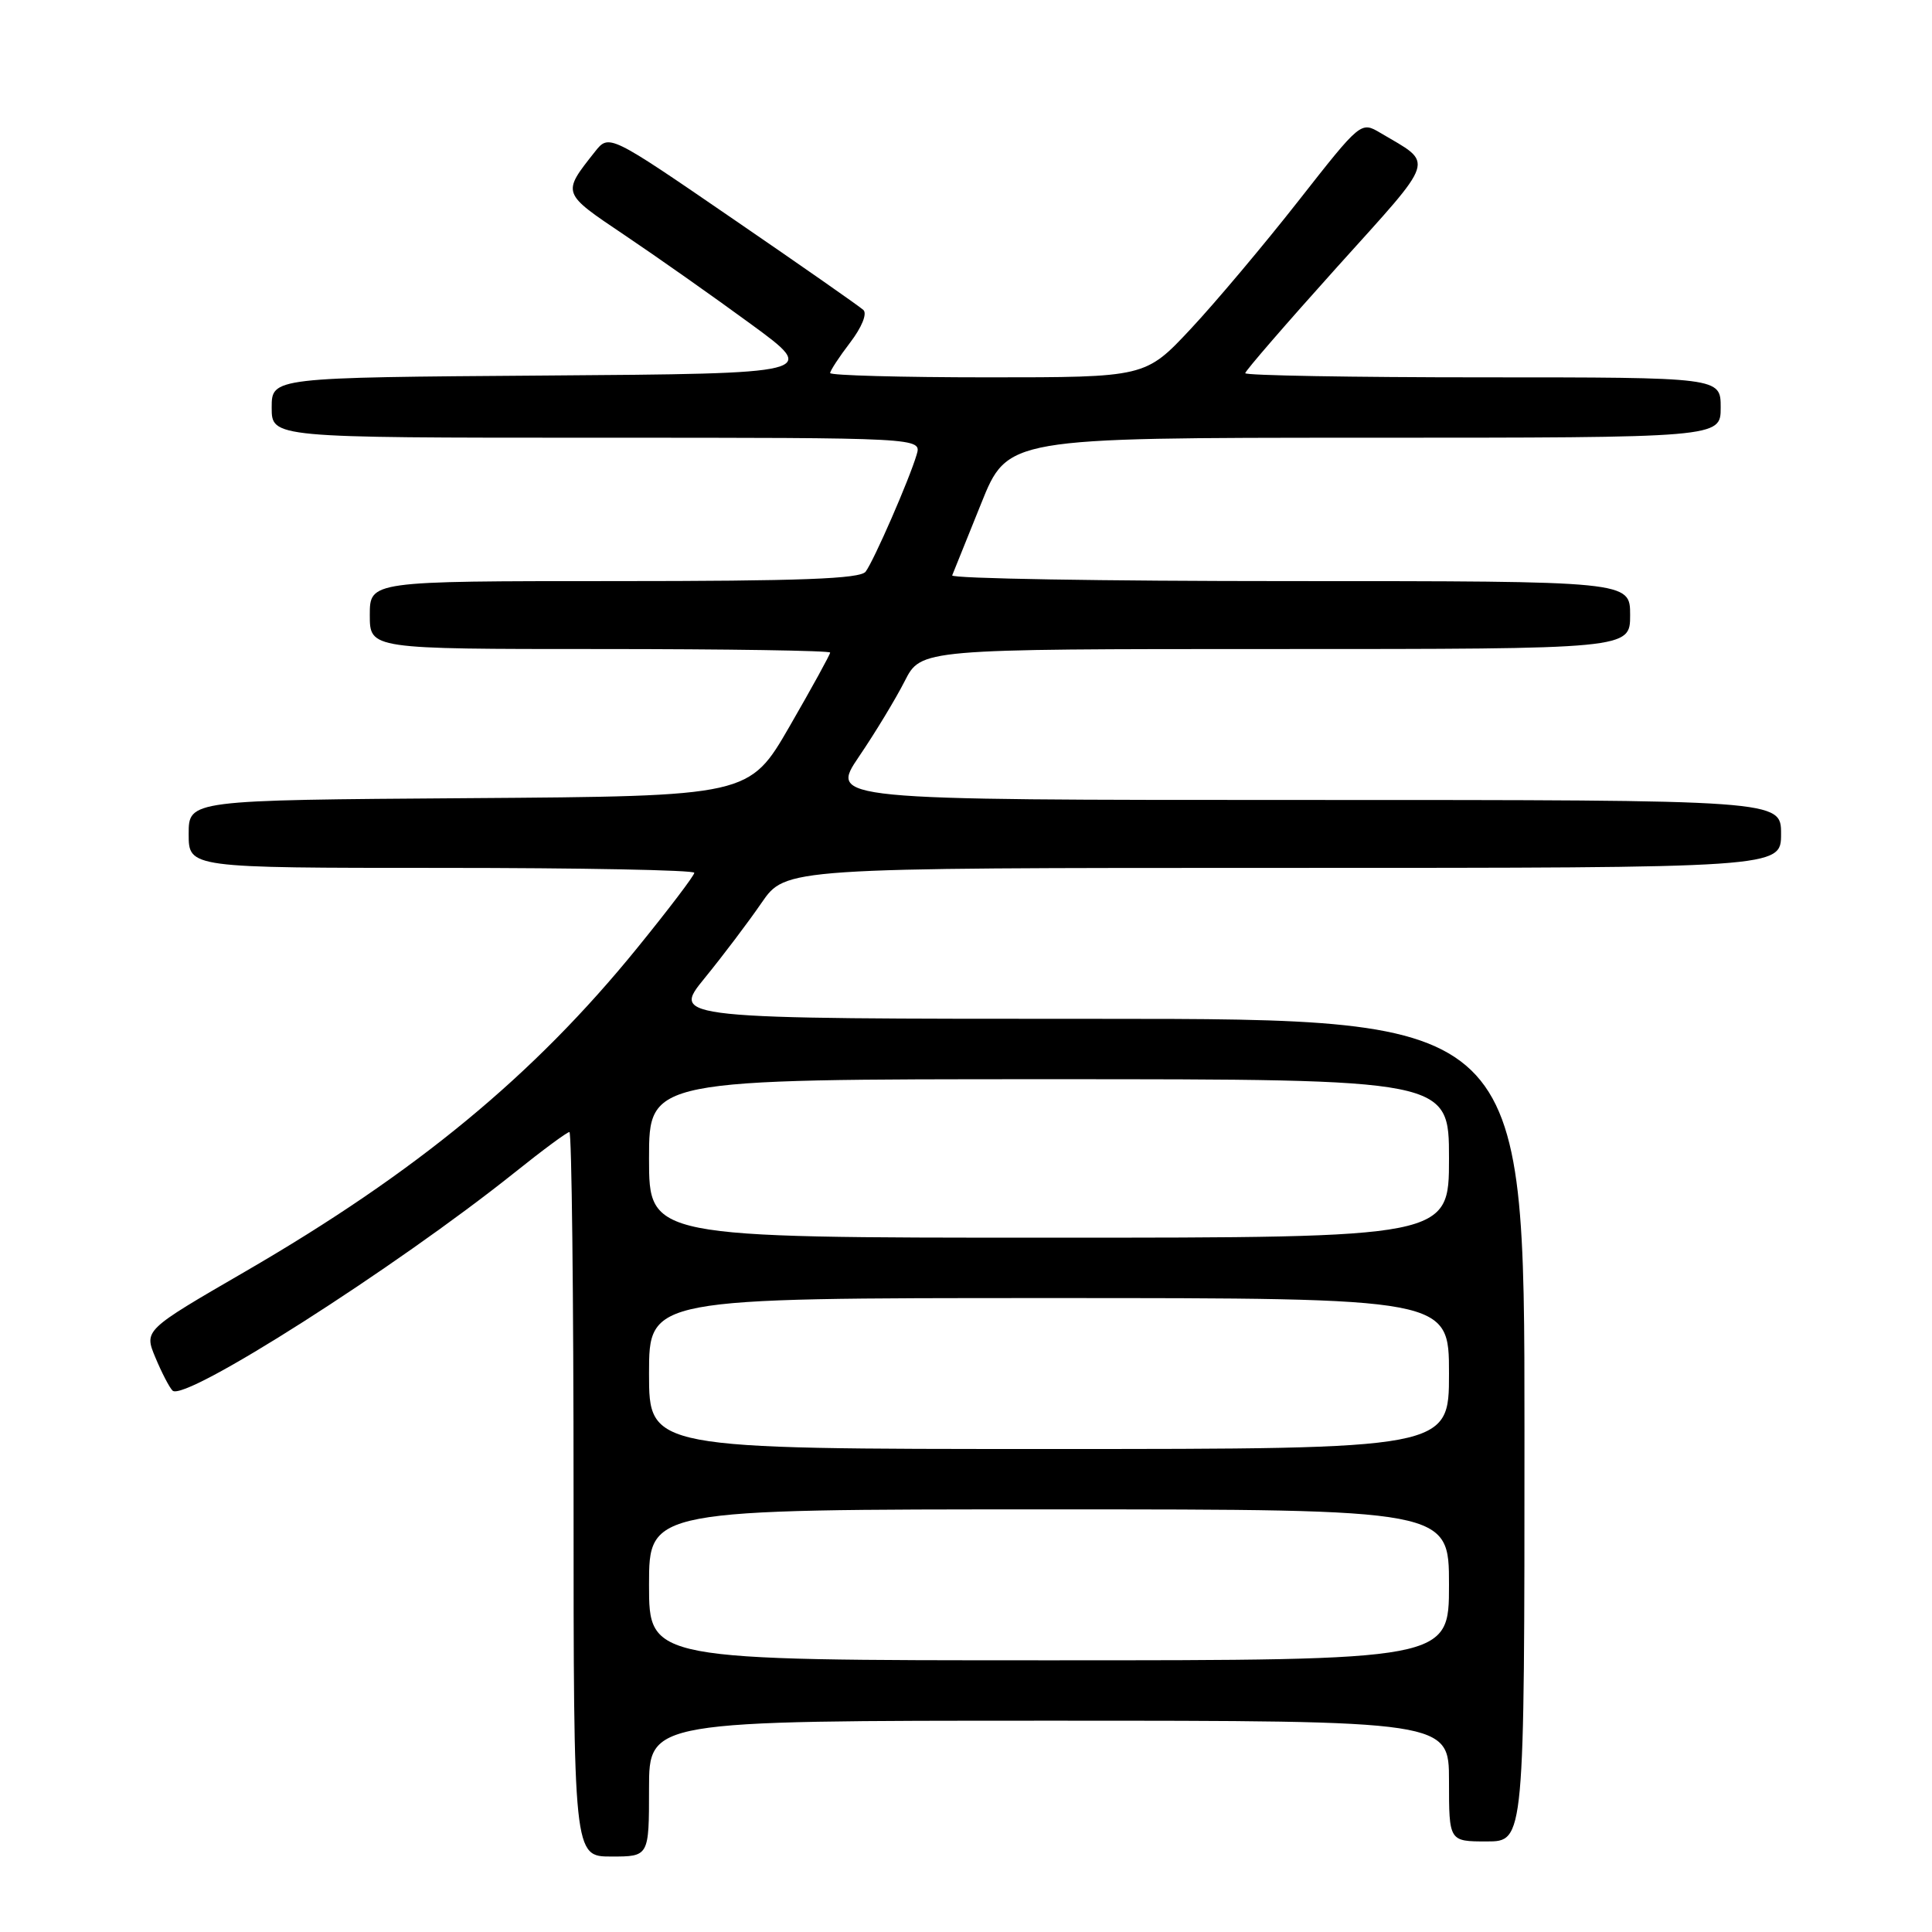 <?xml version="1.0" encoding="UTF-8" standalone="no"?>
<!DOCTYPE svg PUBLIC "-//W3C//DTD SVG 1.1//EN" "http://www.w3.org/Graphics/SVG/1.1/DTD/svg11.dtd" >
<svg xmlns="http://www.w3.org/2000/svg" xmlns:xlink="http://www.w3.org/1999/xlink" version="1.1" viewBox="0 0 256 256">
 <g >
 <path fill="currentColor"
d=" M 86.00 237.00 C 86.00 228.00 86.00 228.00 139.00 228.00 C 192.00 228.00 192.00 228.00 192.00 236.00 C 192.00 244.00 192.00 244.00 197.00 244.00 C 202.00 244.00 202.00 244.00 202.00 189.50 C 202.00 135.00 202.00 135.00 145.49 135.00 C 88.98 135.00 88.98 135.00 93.35 129.63 C 95.76 126.68 99.16 122.18 100.91 119.63 C 104.10 115.00 104.10 115.00 170.05 115.00 C 236.00 115.00 236.00 115.00 236.00 110.50 C 236.00 106.00 236.00 106.00 172.96 106.00 C 109.93 106.00 109.93 106.00 113.82 100.25 C 115.97 97.09 118.69 92.59 119.88 90.25 C 122.04 86.00 122.04 86.00 169.02 86.00 C 216.00 86.00 216.00 86.00 216.00 81.50 C 216.00 77.00 216.00 77.00 170.92 77.00 C 146.12 77.00 125.98 76.66 126.17 76.24 C 126.35 75.82 128.07 71.54 130.00 66.74 C 133.50 58.01 133.50 58.01 180.75 58.00 C 228.00 58.00 228.00 58.00 228.00 54.00 C 228.00 50.00 228.00 50.00 196.50 50.00 C 179.18 50.00 165.00 49.75 165.00 49.45 C 165.00 49.15 170.47 42.84 177.14 35.42 C 190.49 20.60 190.08 21.86 182.91 17.61 C 180.32 16.08 180.32 16.08 172.04 26.63 C 167.49 32.43 161.06 40.07 157.77 43.59 C 151.77 50.00 151.77 50.00 130.89 50.00 C 119.40 50.00 110.00 49.74 110.00 49.43 C 110.00 49.12 111.19 47.30 112.65 45.39 C 114.19 43.37 114.93 41.56 114.40 41.07 C 113.91 40.61 106.12 35.17 97.10 28.99 C 80.70 17.74 80.70 17.74 78.82 20.12 C 74.44 25.66 74.40 25.53 82.74 31.14 C 87.01 34.01 94.54 39.31 99.48 42.93 C 108.46 49.50 108.46 49.50 72.23 49.76 C 36.00 50.02 36.00 50.02 36.00 54.01 C 36.00 58.00 36.00 58.00 79.07 58.00 C 122.13 58.00 122.13 58.00 121.46 60.25 C 120.48 63.56 115.79 74.30 114.70 75.75 C 113.98 76.70 106.11 77.00 81.38 77.00 C 49.00 77.00 49.00 77.00 49.00 81.50 C 49.00 86.00 49.00 86.00 79.50 86.00 C 96.28 86.00 110.00 86.21 110.00 86.47 C 110.00 86.72 107.59 91.11 104.64 96.22 C 99.28 105.50 99.28 105.50 62.14 105.76 C 25.00 106.02 25.00 106.02 25.00 110.51 C 25.00 115.00 25.00 115.00 58.50 115.00 C 76.93 115.00 92.00 115.29 92.00 115.65 C 92.00 116.01 88.59 120.50 84.42 125.63 C 70.69 142.53 55.15 155.35 32.45 168.51 C 19.08 176.26 19.08 176.26 20.59 179.88 C 21.42 181.87 22.44 183.84 22.86 184.26 C 24.43 185.83 52.35 168.03 68.20 155.36 C 71.88 152.41 75.14 150.00 75.45 150.00 C 75.75 150.00 76.00 171.60 76.00 198.00 C 76.00 246.00 76.00 246.00 81.00 246.00 C 86.00 246.00 86.00 246.00 86.00 237.00 Z  M 86.00 210.00 C 86.00 200.00 86.00 200.00 139.00 200.00 C 192.00 200.00 192.00 200.00 192.00 210.00 C 192.00 220.00 192.00 220.00 139.00 220.00 C 86.00 220.00 86.00 220.00 86.00 210.00 Z  M 86.00 182.00 C 86.00 172.00 86.00 172.00 139.00 172.00 C 192.00 172.00 192.00 172.00 192.00 182.00 C 192.00 192.00 192.00 192.00 139.00 192.00 C 86.00 192.00 86.00 192.00 86.00 182.00 Z  M 86.00 153.50 C 86.00 143.00 86.00 143.00 139.00 143.00 C 192.00 143.00 192.00 143.00 192.00 153.50 C 192.00 164.00 192.00 164.00 139.00 164.00 C 86.00 164.00 86.00 164.00 86.00 153.50 Z "/>
</g>
</svg>